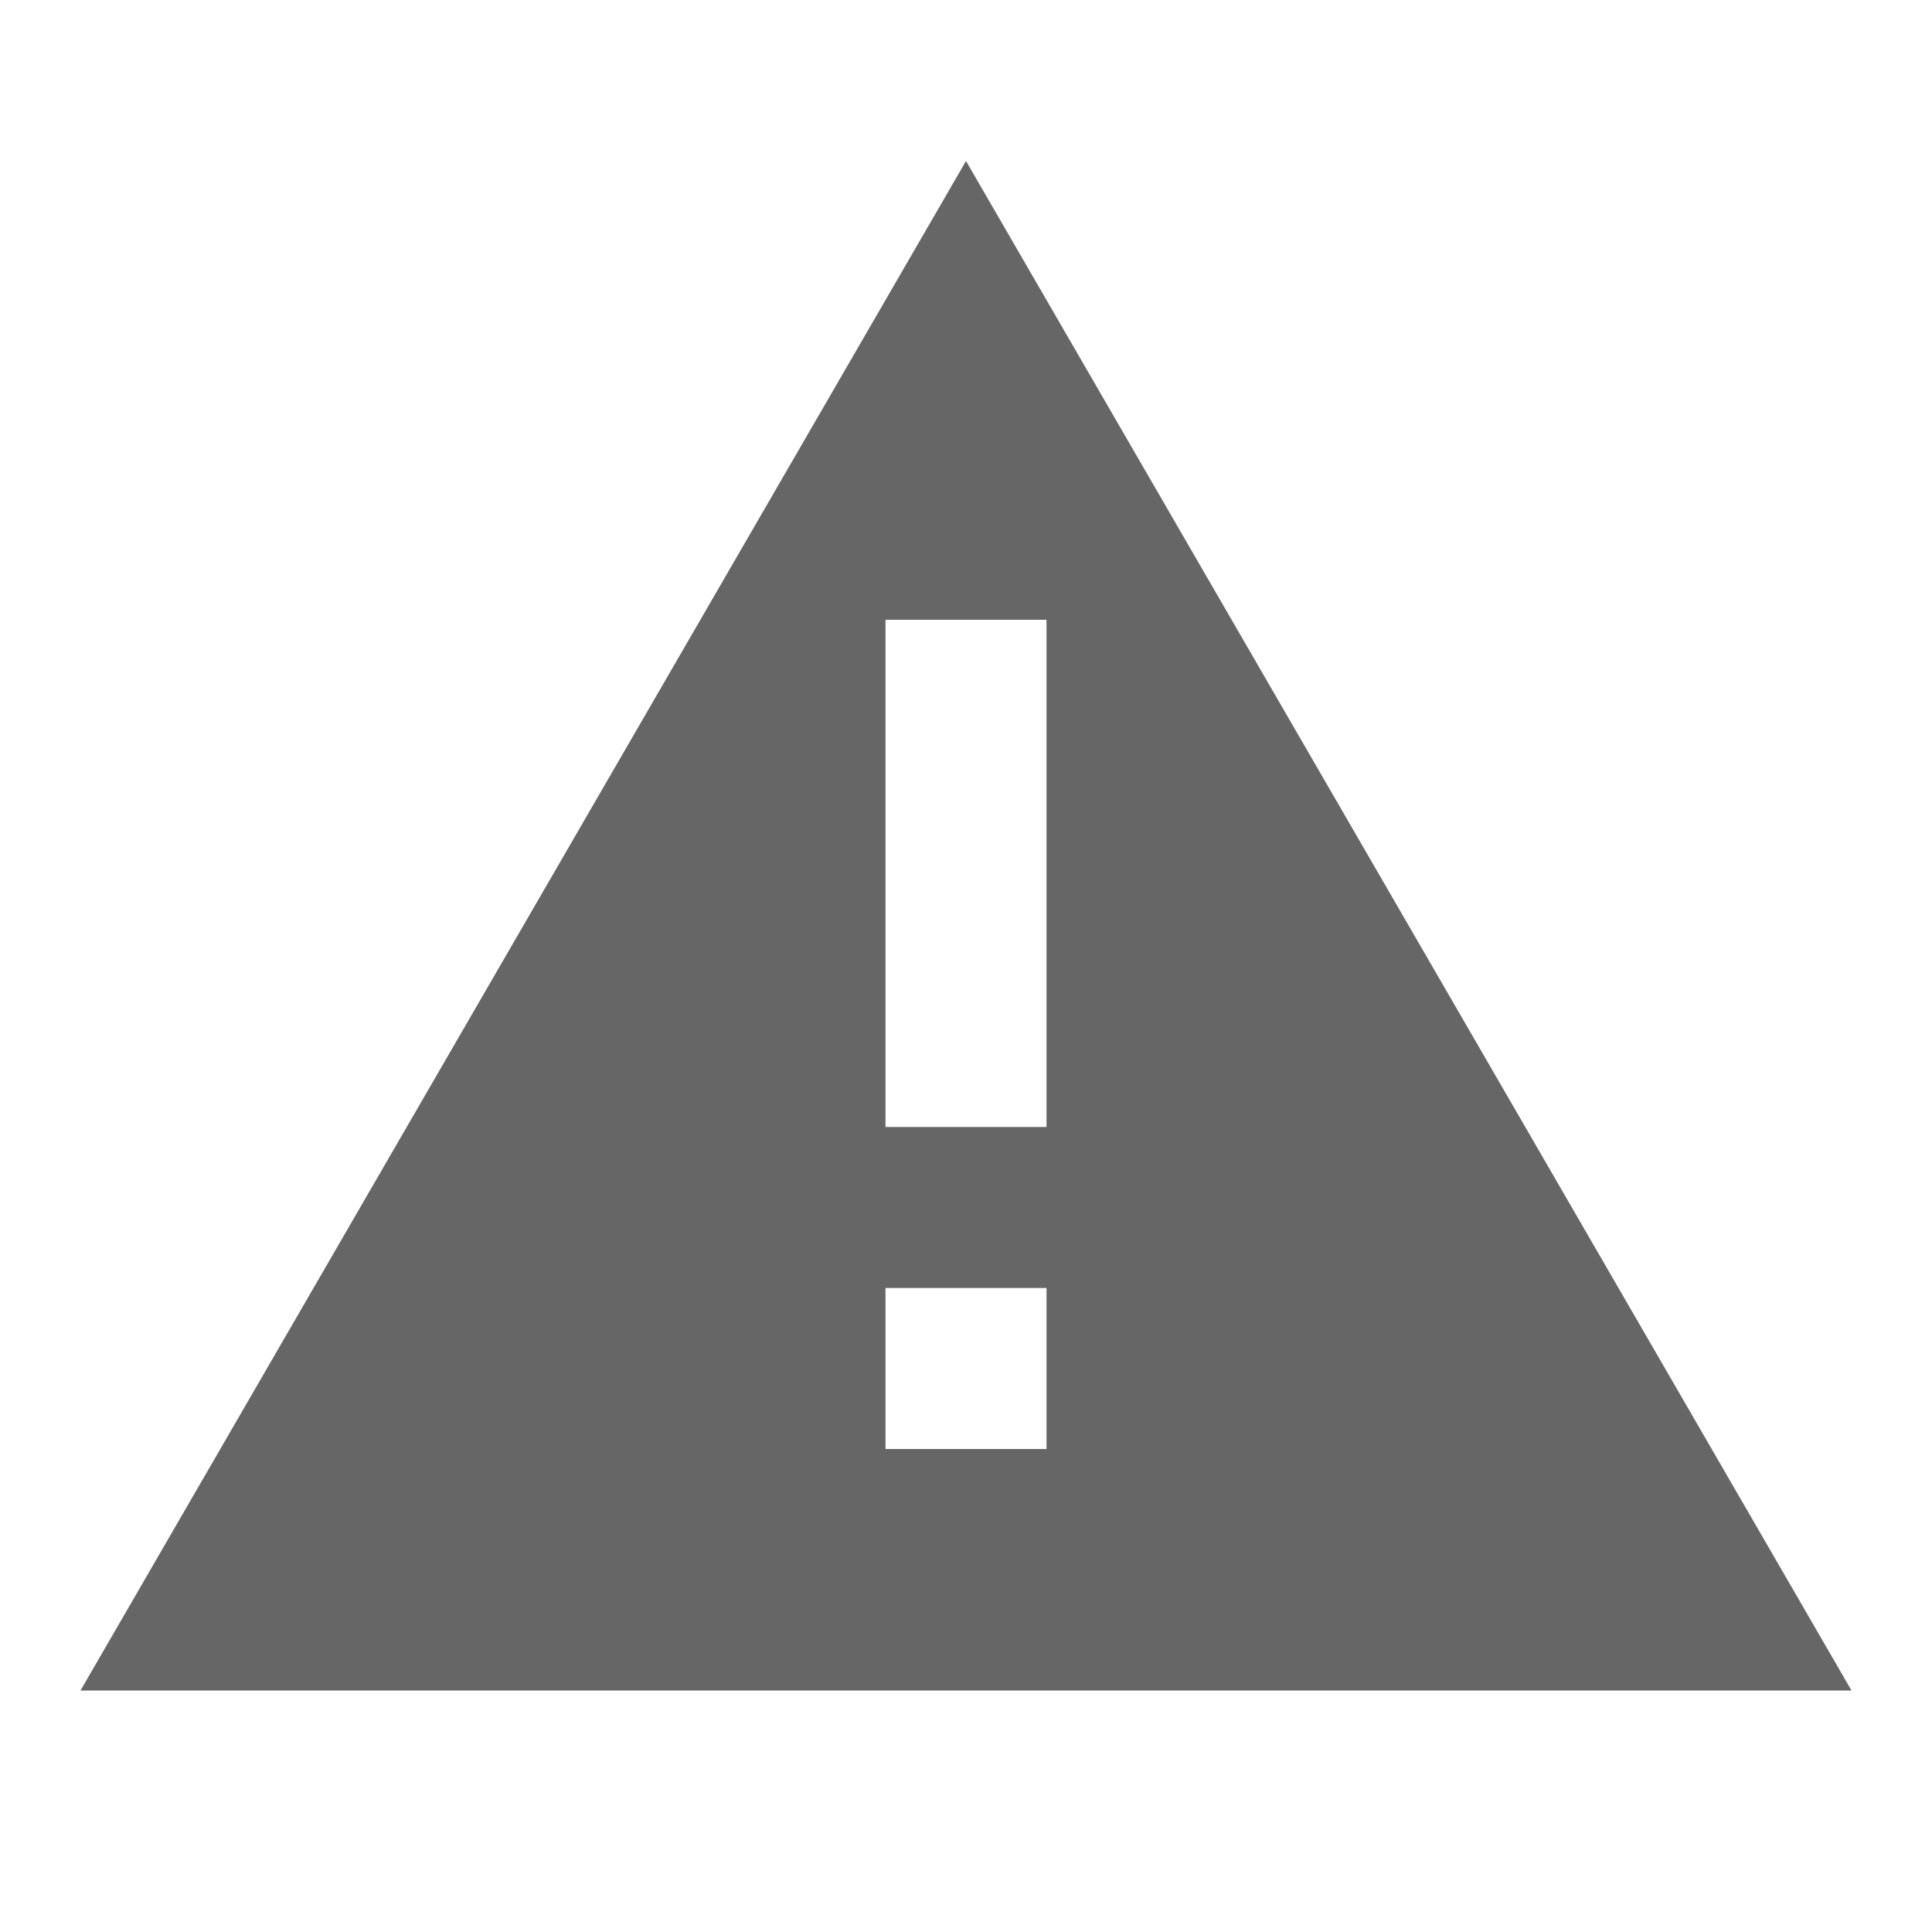 <?xml version="1.0" encoding="UTF-8" standalone="no"?>
<svg
   xmlns:dc="http://purl.org/dc/elements/1.1/"
   xmlns:cc="http://creativecommons.org/ns#"
   xmlns:rdf="http://www.w3.org/1999/02/22-rdf-syntax-ns#"
   xmlns:svg="http://www.w3.org/2000/svg"
   xmlns="http://www.w3.org/2000/svg"
   xmlns:sodipodi="http://sodipodi.sourceforge.net/DTD/sodipodi-0.dtd"
   xmlns:inkscape="http://www.inkscape.org/namespaces/inkscape"
   width="48px"
   height="48px"
   viewBox="0 0 48 48"
   version="1.1"
   id="svg11"
   sodipodi:docname="dialog-error.svg"
   inkscape:version="0.92.4 (5da689c313, 2019-01-14)">
  <sodipodi:namedview
     pagecolor="#ffffff"
     bordercolor="#666666"
     borderopacity="1"
     objecttolerance="10"
     gridtolerance="10"
     guidetolerance="10"
     inkscape:pageopacity="0"
     inkscape:pageshadow="2"
     inkscape:window-width="1920"
     inkscape:window-height="1017"
     id="namedview13"
     showgrid="false"
     inkscape:zoom="13.906433"
     inkscape:cx="16.192384"
     inkscape:cy="28.50955"
     inkscape:window-x="-8"
     inkscape:window-y="-8"
     inkscape:window-maximized="1"
     inkscape:current-layer="svg11" />
  <!-- Generator: Sketch 41.2 (35397) - http://www.bohemiancoding.com/sketch -->
  <title
     id="title2">dialog-error</title>
  <desc
     id="desc4">Created with Sketch.</desc>
  <defs
     id="defs6" />
  <g
     id="Derived-48"
     stroke="none"
     stroke-width="1"
     fill="none"
     fill-rule="evenodd">
    <g
       id="dialog-error"
       fill="#666666">
      <path
         d="M 2,42 H 46 L 24,4 Z m 24,-6 h -4 v -4 h 4 z m 0,-8 H 22 V 15.398 h 4 z"
         id="Shape"
         inkscape:connector-curvature="0"
         sodipodi:nodetypes="cccccccccccccc" />
    </g>
  </g>
</svg>
